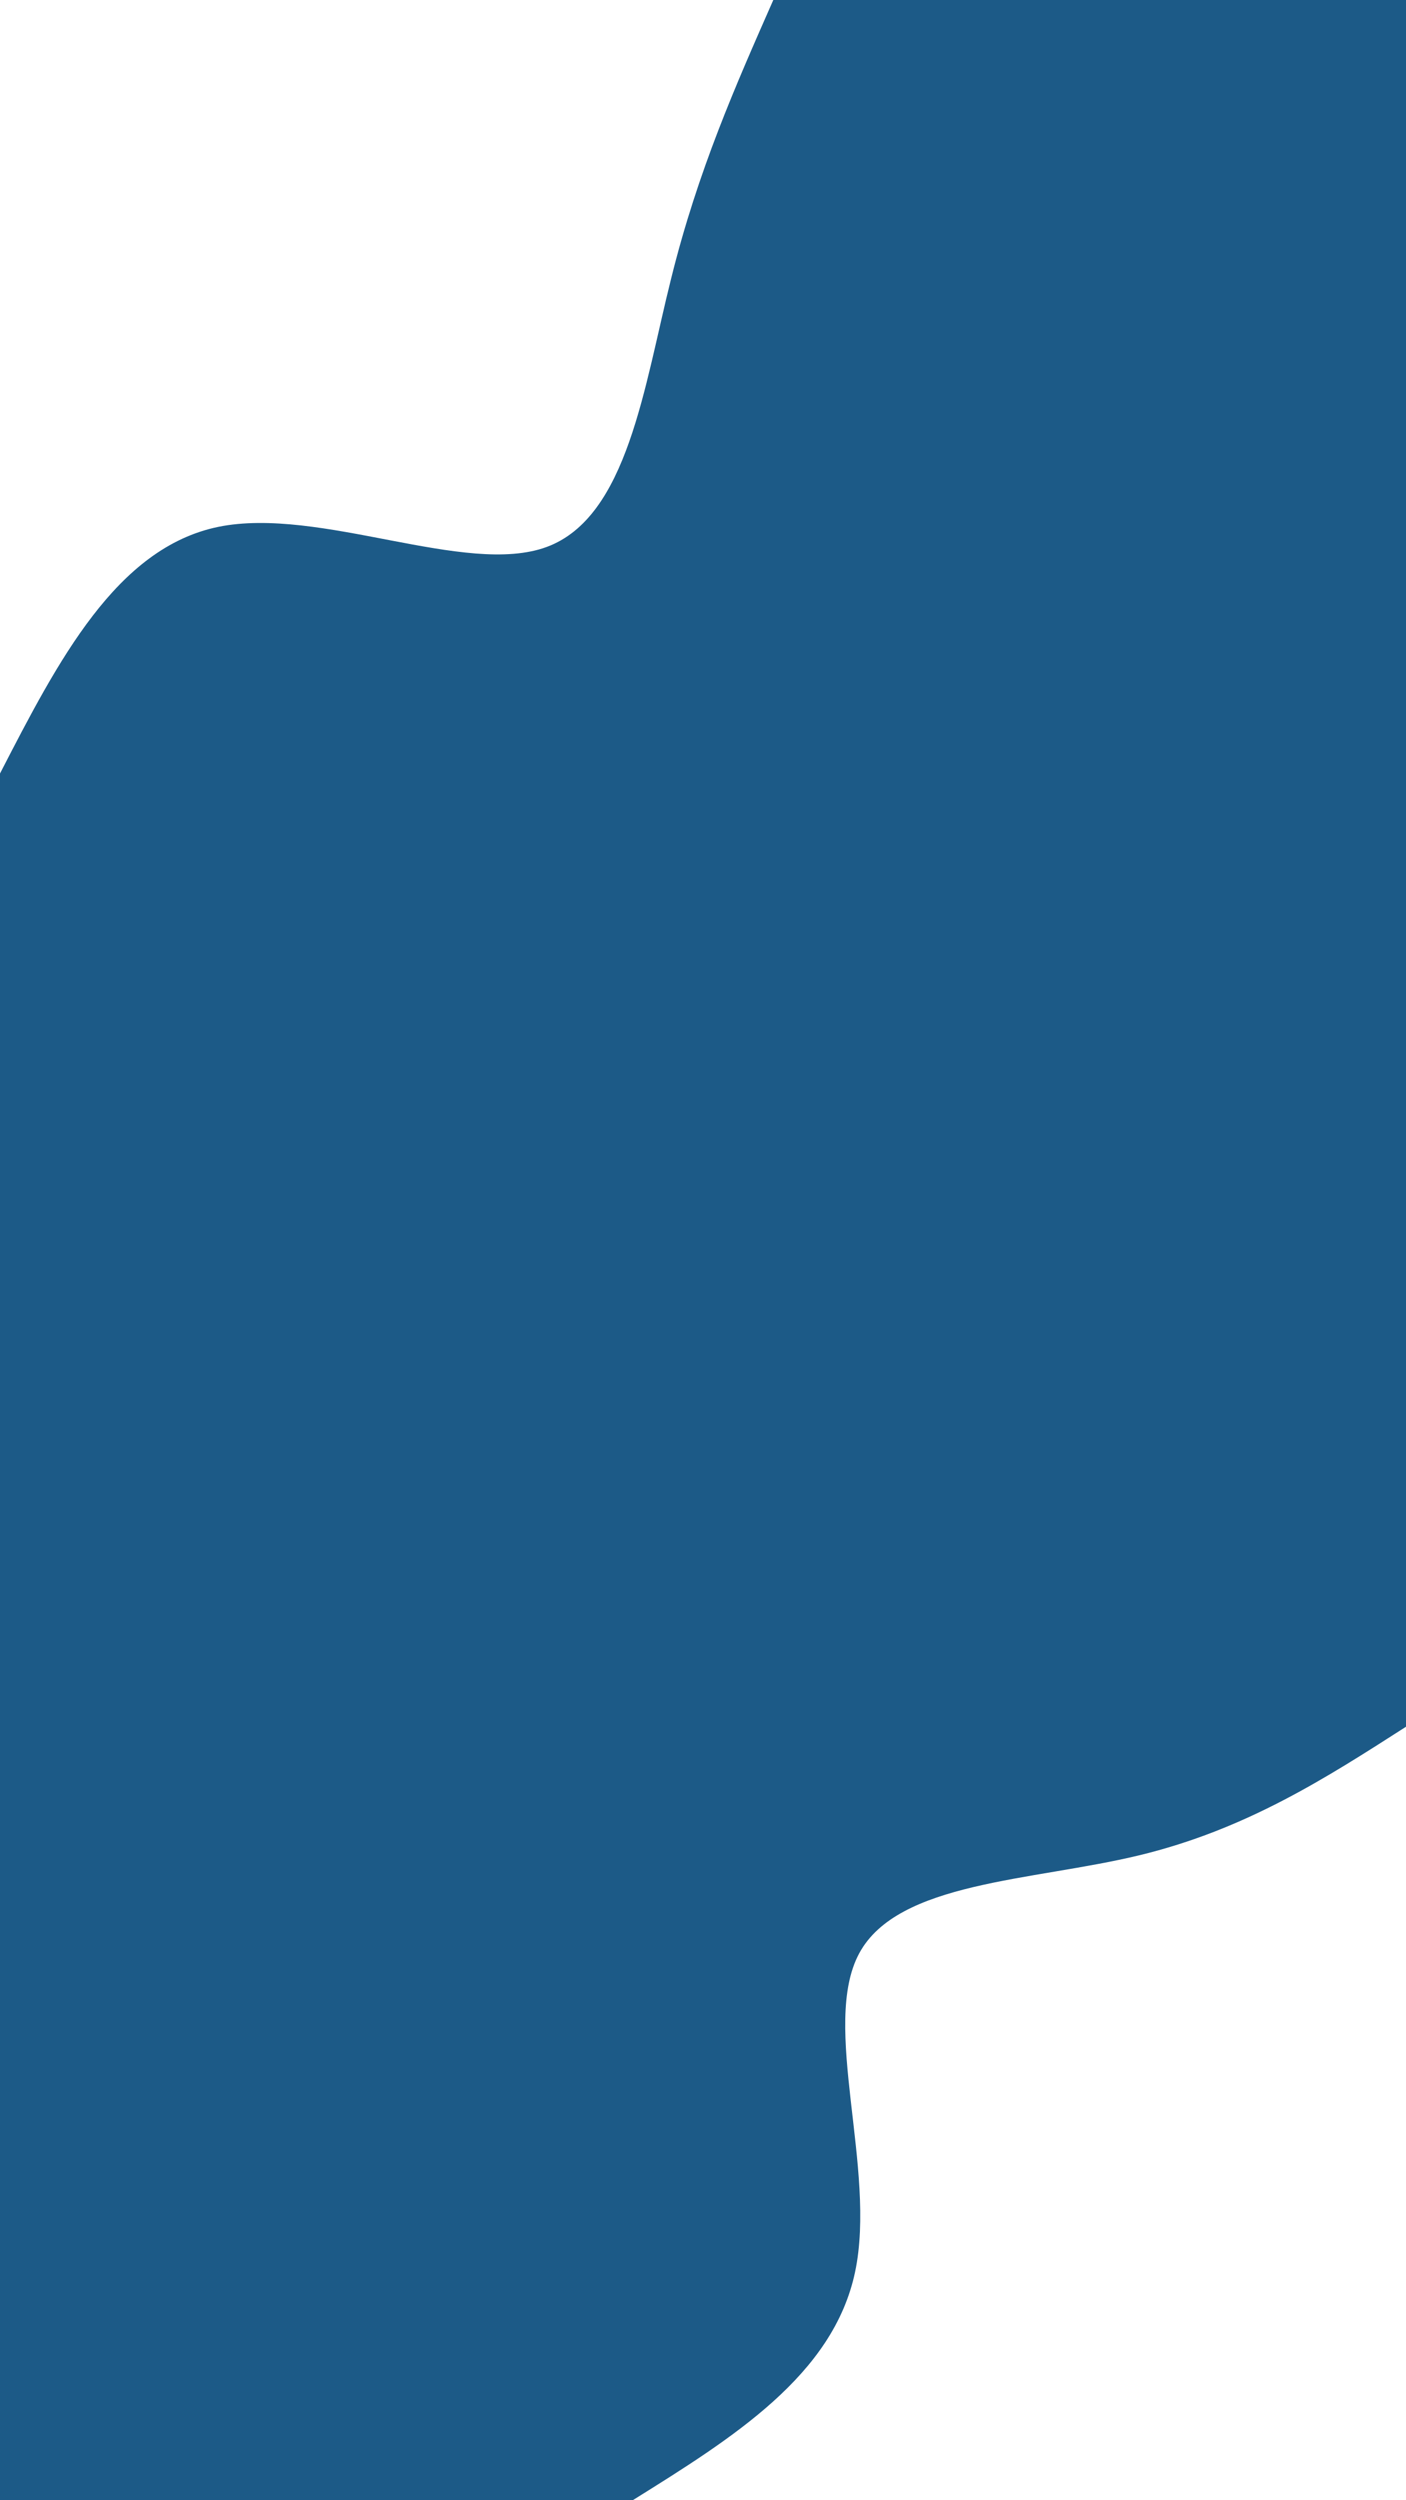 <svg id="visual" viewBox="0 0 540 960" width="540" height="960" xmlns="http://www.w3.org/2000/svg" xmlns:xlink="http://www.w3.org/1999/xlink" version="1.1"><rect x="0" y="0" width="540" height="960" fill="#1c5a87"></rect><defs><linearGradient id="grad1_0" x1="0%" y1="100%" x2="100%" y2="0%"><stop offset="30%" stop-color="#1c5a87" stop-opacity="1"></stop><stop offset="70%" stop-color="#1c5a87" stop-opacity="1"></stop></linearGradient></defs><defs><linearGradient id="grad2_0" x1="0%" y1="100%" x2="100%" y2="0%"><stop offset="30%" stop-color="#1c5a87" stop-opacity="1"></stop><stop offset="70%" stop-color="#1c5a87" stop-opacity="1"></stop></linearGradient></defs><g transform="translate(540, 960)"><path d="M-297 0C-258.5 -24 -220 -48 -211.6 -87.6C-203.2 -127.2 -224.9 -182.4 -210 -210C-195.1 -237.6 -143.7 -237.7 -102.6 -247.6C-61.5 -257.5 -30.7 -277.3 0 -297L0 0Z" fill="#ffffff"></path></g><g transform="translate(0, 0)"><path d="M297 0C282.6 32.7 268.1 65.3 257.8 106.8C247.4 148.2 241.1 198.5 210 210C178.9 221.5 122.9 194.3 83.8 202.3C44.7 210.4 22.3 253.7 0 297L0 0Z" fill="#ffffff"></path></g></svg>
